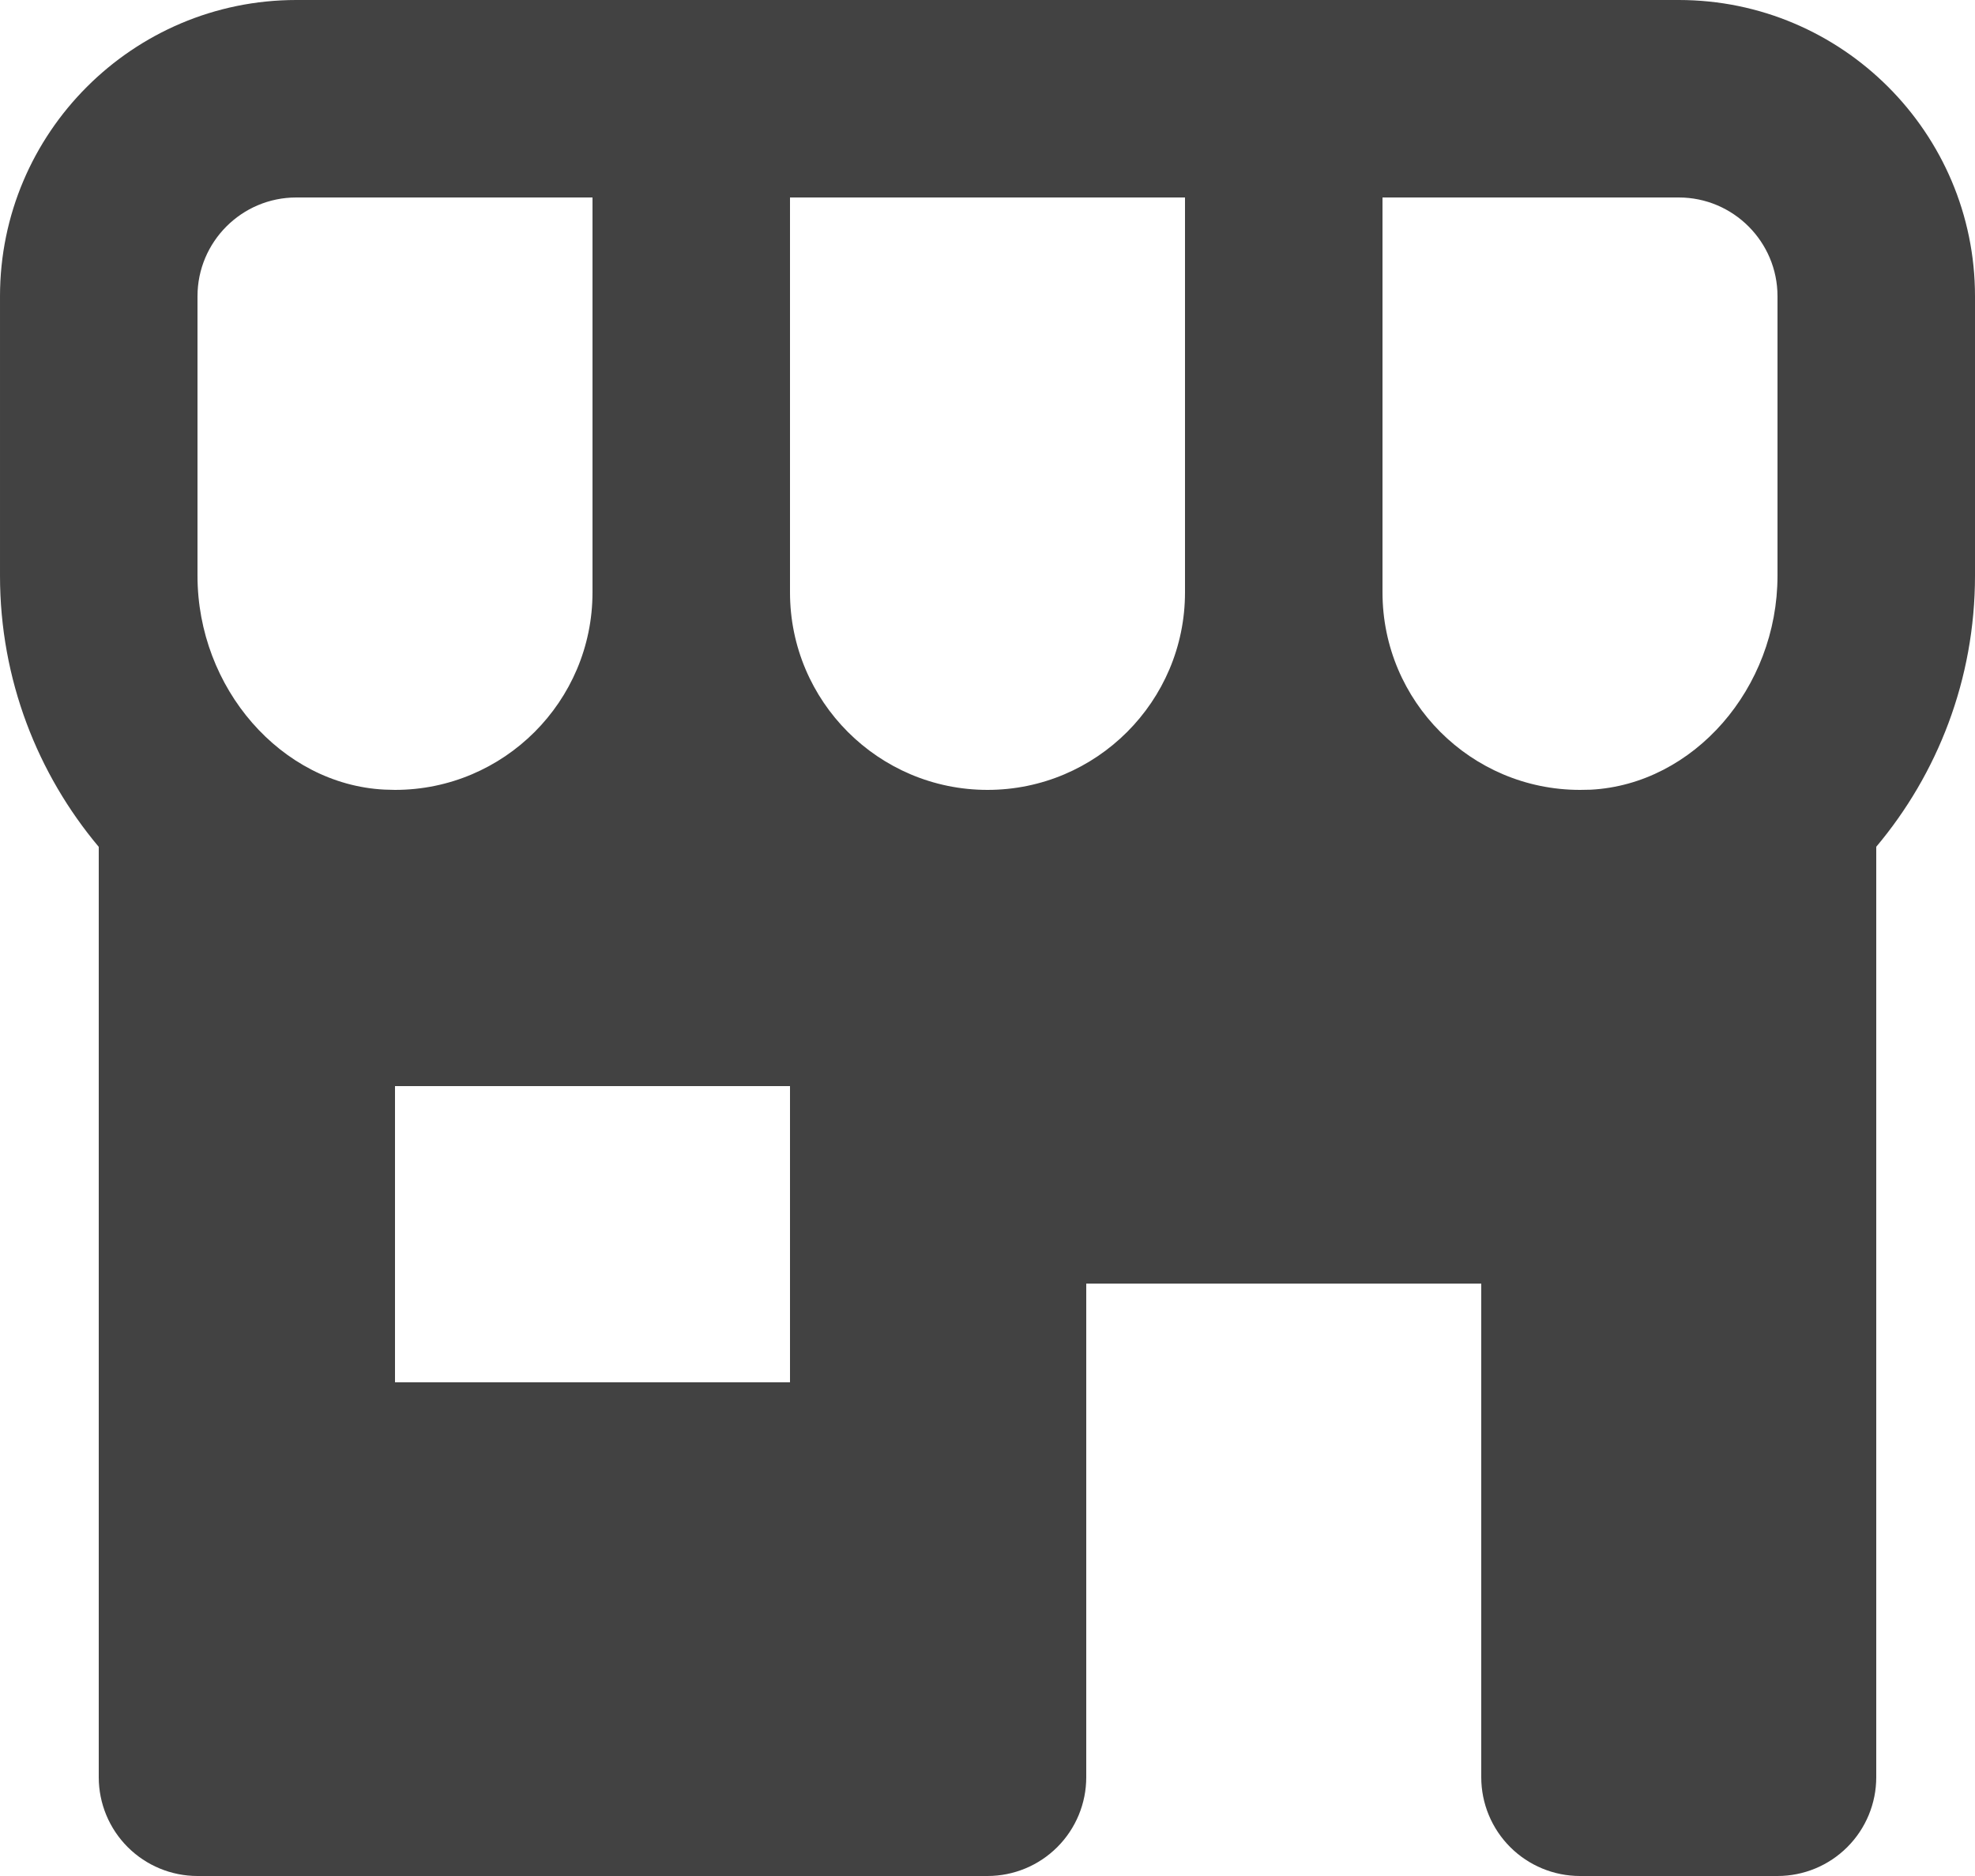 <svg width="40" height="38" viewBox="0 0 40 38" fill="none" xmlns="http://www.w3.org/2000/svg">
<path d="M34 0H6C2.692 0 4.57764e-05 2.692 4.57764e-05 6V11.662C4.57764e-05 13.768 0.764 15.682 2 17.154V36C2 36.53 2.211 37.039 2.586 37.414C2.961 37.789 3.47 38 4 38H20C20.53 38 21.039 37.789 21.414 37.414C21.789 37.039 22 36.53 22 36V26H30V36C30 36.53 30.211 37.039 30.586 37.414C30.961 37.789 31.47 38 32 38H36C36.531 38 37.039 37.789 37.414 37.414C37.789 37.039 38 36.53 38 36V17.152C39.236 15.682 40 13.768 40 11.66V6C40 2.692 37.308 0 34 0ZM36 6V11.662C36 13.942 34.302 15.886 32.218 15.996L32 16C29.794 16 28 14.206 28 12V4H34C35.104 4 36 4.898 36 6ZM16 12V4H24V12C24 14.206 22.206 16 20 16C17.794 16 16 14.206 16 12ZM4 6C4 4.898 4.896 4 6 4H12V12C12 14.206 10.206 16 8 16L7.782 15.994C5.698 15.886 4 13.942 4 11.662V6ZM16 28H8V22H16V28Z" fill="#424242"/>
</svg>
